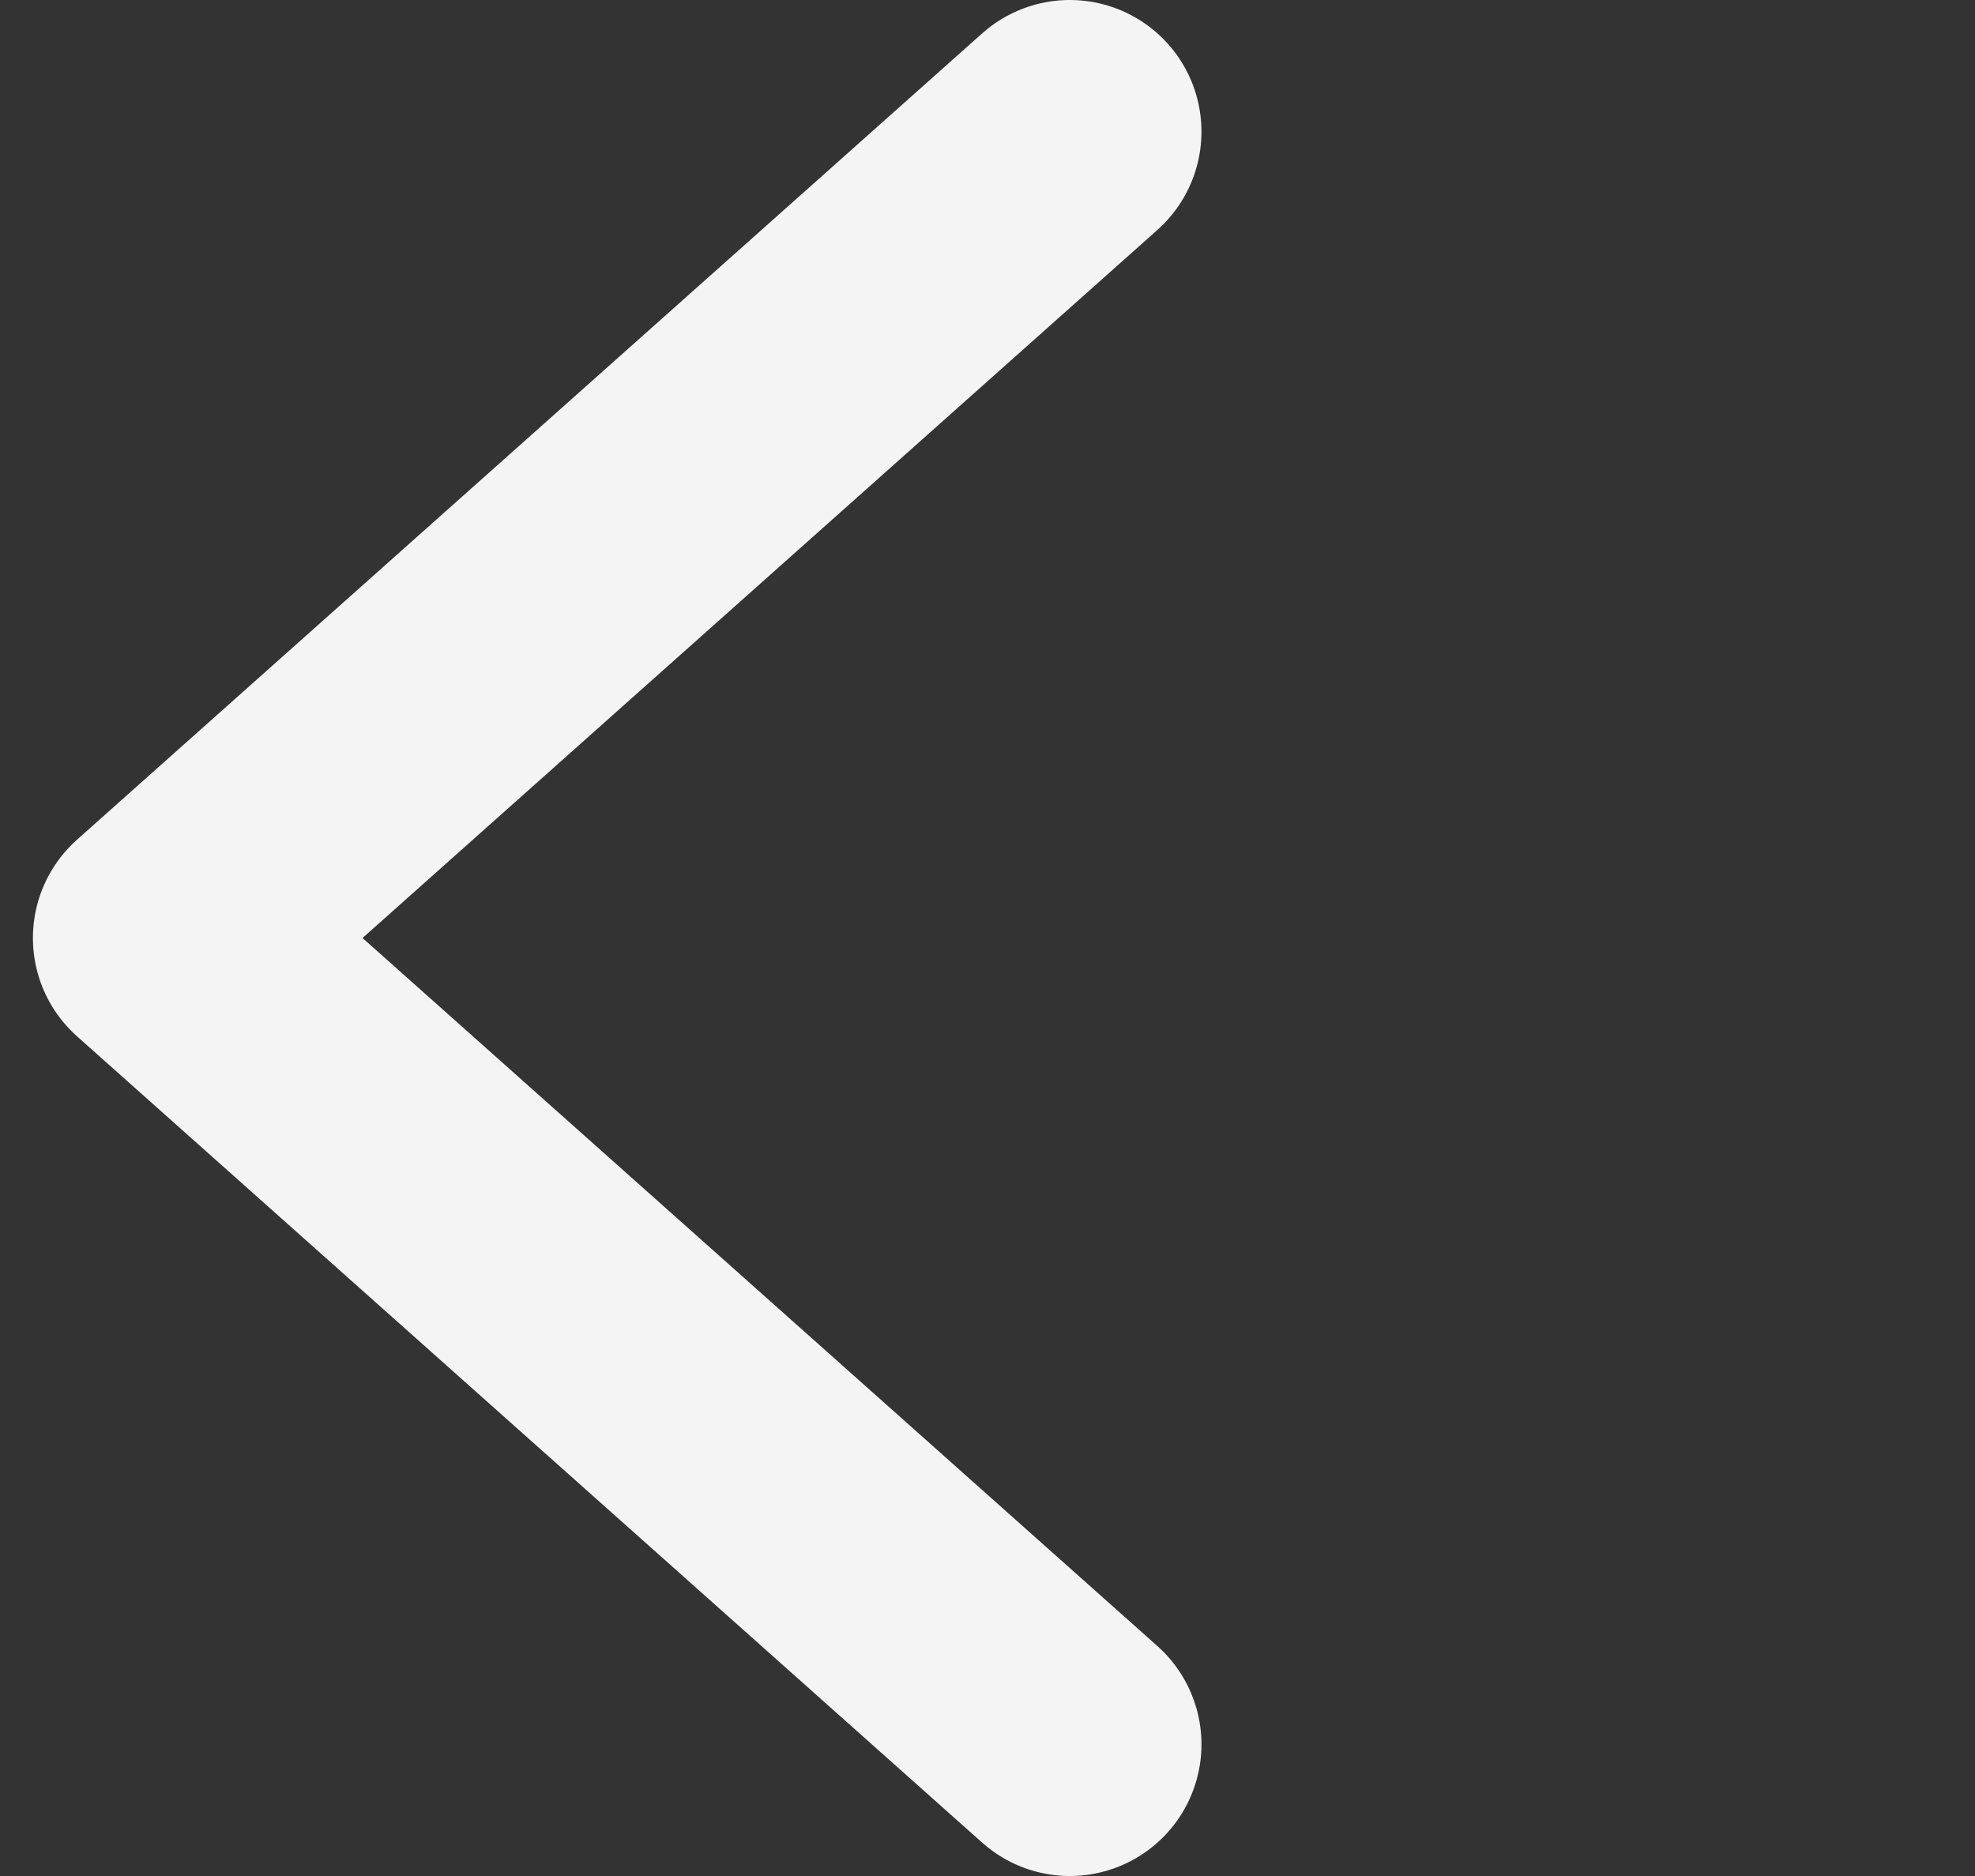 <svg width="60" height="57" viewBox="0 0 60 57" fill="none" xmlns="http://www.w3.org/2000/svg">
<rect x="0" y="0" width="60" height="57" fill="#333333" stroke="none"/>
<path d="M32.5 53L5 28.5L32.5 4" stroke="#F4F4F4" stroke-width="8" stroke-linecap="round" stroke-linejoin="round"/>
</svg>
